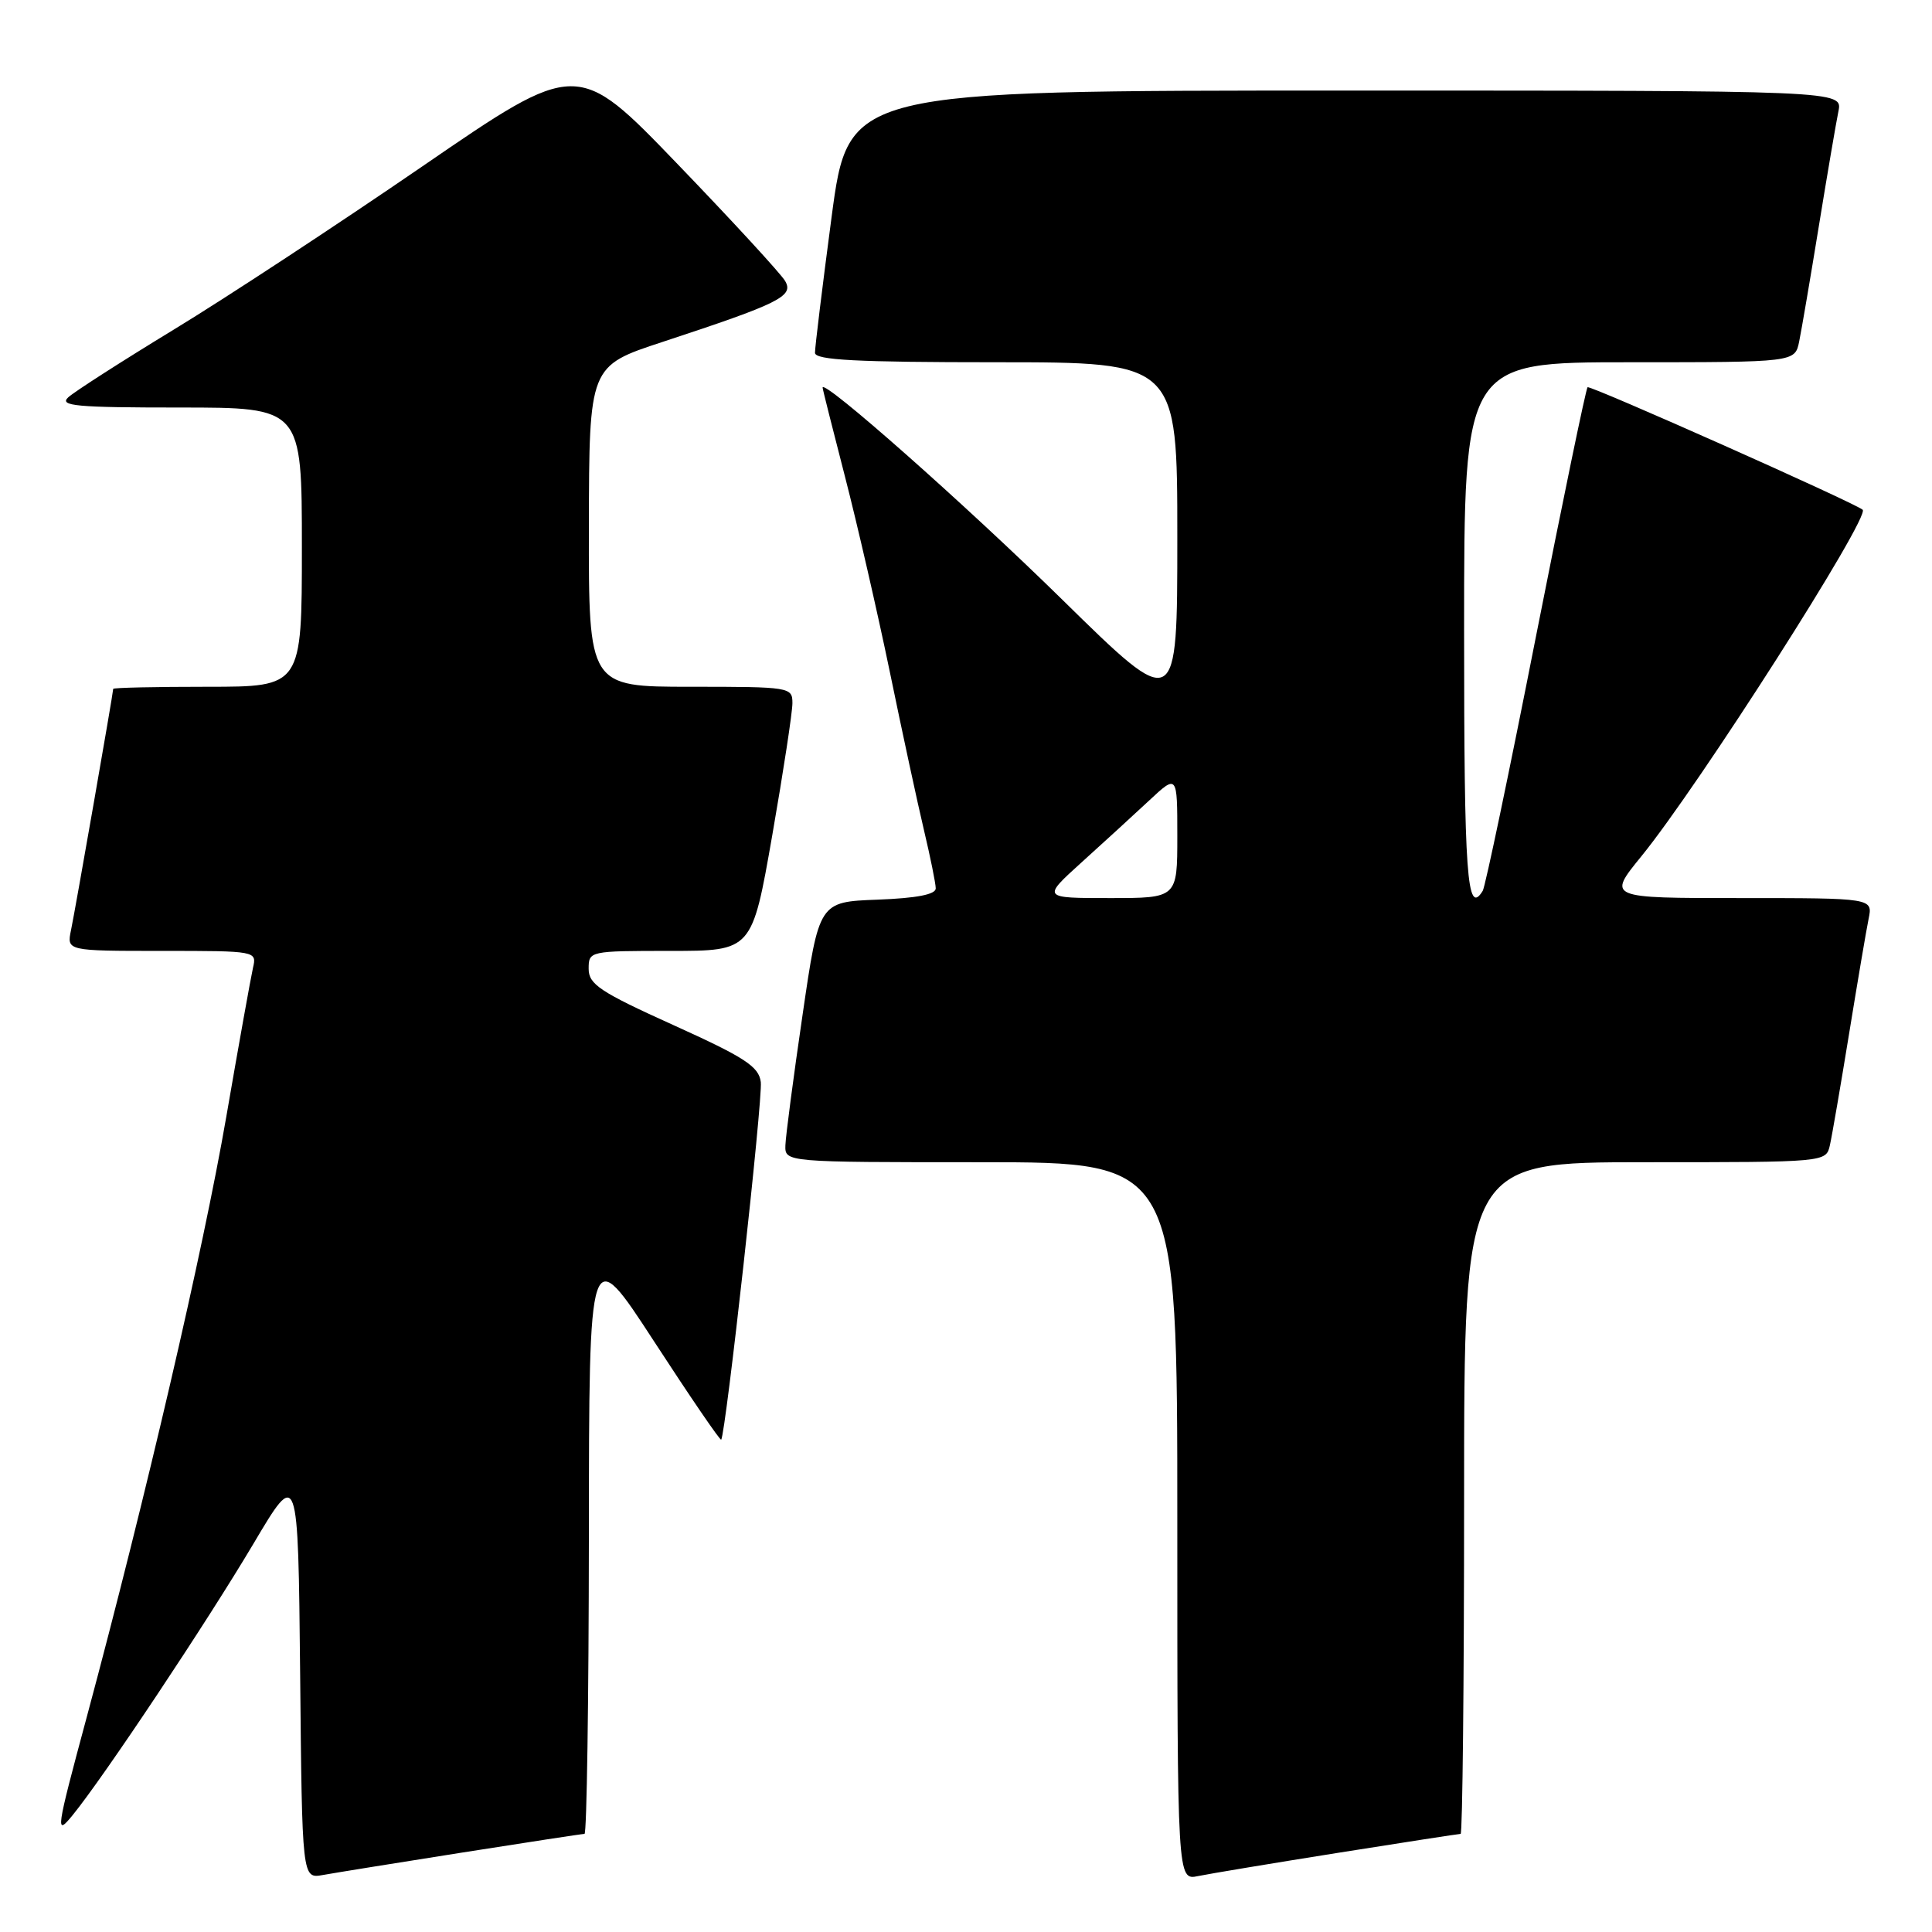 <?xml version="1.0" encoding="UTF-8" standalone="no"?>
<!DOCTYPE svg PUBLIC "-//W3C//DTD SVG 1.1//EN" "http://www.w3.org/Graphics/SVG/1.1/DTD/svg11.dtd" >
<svg xmlns="http://www.w3.org/2000/svg" xmlns:xlink="http://www.w3.org/1999/xlink" version="1.1" viewBox="0 0 256 256">
 <g >
 <path fill="currentColor"
d=" M 61.20 245.48 C 69.83 244.12 77.14 243.00 77.45 243.00 C 77.75 243.00 78.01 225.34 78.03 203.75 C 78.05 164.50 78.05 164.50 86.68 177.76 C 91.43 185.06 95.42 190.91 95.56 190.76 C 96.15 190.14 101.09 145.60 100.81 143.38 C 100.55 141.32 98.73 140.13 89.25 135.84 C 79.50 131.43 78.00 130.43 78.00 128.37 C 78.00 126.02 78.10 126.00 88.83 126.00 C 99.65 126.00 99.65 126.00 102.33 110.67 C 103.80 102.24 105.00 94.37 105.00 93.17 C 105.00 91.05 104.69 91.00 91.50 91.00 C 78.00 91.00 78.00 91.00 78.03 69.75 C 78.07 48.50 78.07 48.50 87.78 45.31 C 103.31 40.20 105.22 39.25 104.03 37.23 C 103.48 36.28 97.06 29.30 89.76 21.72 C 76.50 7.95 76.50 7.95 56.00 22.02 C 44.72 29.76 29.88 39.51 23.00 43.69 C 16.12 47.88 9.84 51.91 9.04 52.65 C 7.80 53.79 10.11 54.00 23.79 54.00 C 40.00 54.00 40.00 54.00 40.00 72.50 C 40.00 91.00 40.00 91.00 27.50 91.00 C 20.62 91.00 15.00 91.12 15.00 91.28 C 15.00 91.80 9.98 120.51 9.41 123.25 C 8.84 126.00 8.84 126.00 21.44 126.00 C 33.99 126.00 34.04 126.01 33.52 128.25 C 33.24 129.49 31.64 138.38 29.98 148.00 C 26.91 165.74 19.33 198.36 11.50 227.50 C 7.39 242.76 7.31 243.35 9.64 240.50 C 13.82 235.36 27.40 214.96 33.59 204.54 C 39.50 194.57 39.50 194.57 39.77 221.76 C 40.03 248.94 40.03 248.94 42.77 248.45 C 44.27 248.18 52.56 246.84 61.20 245.48 Z  M 177.29 245.51 C 185.98 244.13 193.29 243.00 193.54 243.00 C 193.79 243.00 194.00 222.98 194.00 198.50 C 194.00 154.00 194.00 154.00 217.98 154.00 C 241.96 154.00 241.96 154.00 242.47 151.75 C 242.75 150.51 243.89 143.88 245.01 137.00 C 246.13 130.12 247.29 123.26 247.60 121.75 C 248.16 119.00 248.16 119.00 230.57 119.00 C 212.98 119.00 212.98 119.00 217.49 113.46 C 225.10 104.12 247.90 68.40 246.81 67.54 C 245.51 66.51 210.67 51.00 210.36 51.31 C 210.14 51.53 207.06 66.42 203.51 84.40 C 199.97 102.38 196.80 117.52 196.47 118.04 C 194.38 121.44 194.00 116.18 194.00 83.50 C 194.00 48.00 194.00 48.00 215.92 48.00 C 237.84 48.00 237.84 48.00 238.40 45.25 C 238.71 43.74 239.88 36.88 241.00 30.00 C 242.12 23.12 243.29 16.26 243.60 14.75 C 244.16 12.00 244.16 12.00 178.29 12.00 C 112.42 12.00 112.42 12.00 110.19 28.75 C 108.97 37.96 107.98 46.06 107.99 46.75 C 108.00 47.71 113.47 48.00 132.00 48.00 C 156.00 48.00 156.00 48.00 156.00 71.21 C 156.00 94.42 156.00 94.42 140.75 79.45 C 127.98 66.91 109.00 50.12 109.00 51.36 C 109.00 51.55 110.33 56.83 111.95 63.10 C 113.57 69.37 116.25 81.03 117.90 89.00 C 119.54 96.97 121.58 106.42 122.43 110.00 C 123.28 113.58 123.98 117.04 123.99 117.71 C 124.00 118.52 121.49 119.01 116.27 119.21 C 108.53 119.50 108.53 119.50 106.34 134.50 C 105.13 142.75 104.11 150.51 104.07 151.75 C 104.00 154.00 104.00 154.00 130.00 154.00 C 156.00 154.00 156.00 154.00 156.00 201.58 C 156.00 249.16 156.00 249.16 158.75 248.59 C 160.26 248.28 168.61 246.89 177.29 245.51 Z  M 143.29 114.29 C 146.16 111.70 150.19 108.01 152.25 106.09 C 156.00 102.59 156.00 102.59 156.00 110.80 C 156.00 119.00 156.00 119.00 147.04 119.00 C 138.09 119.00 138.09 119.00 143.29 114.29 Z "/>
</g>
</svg>